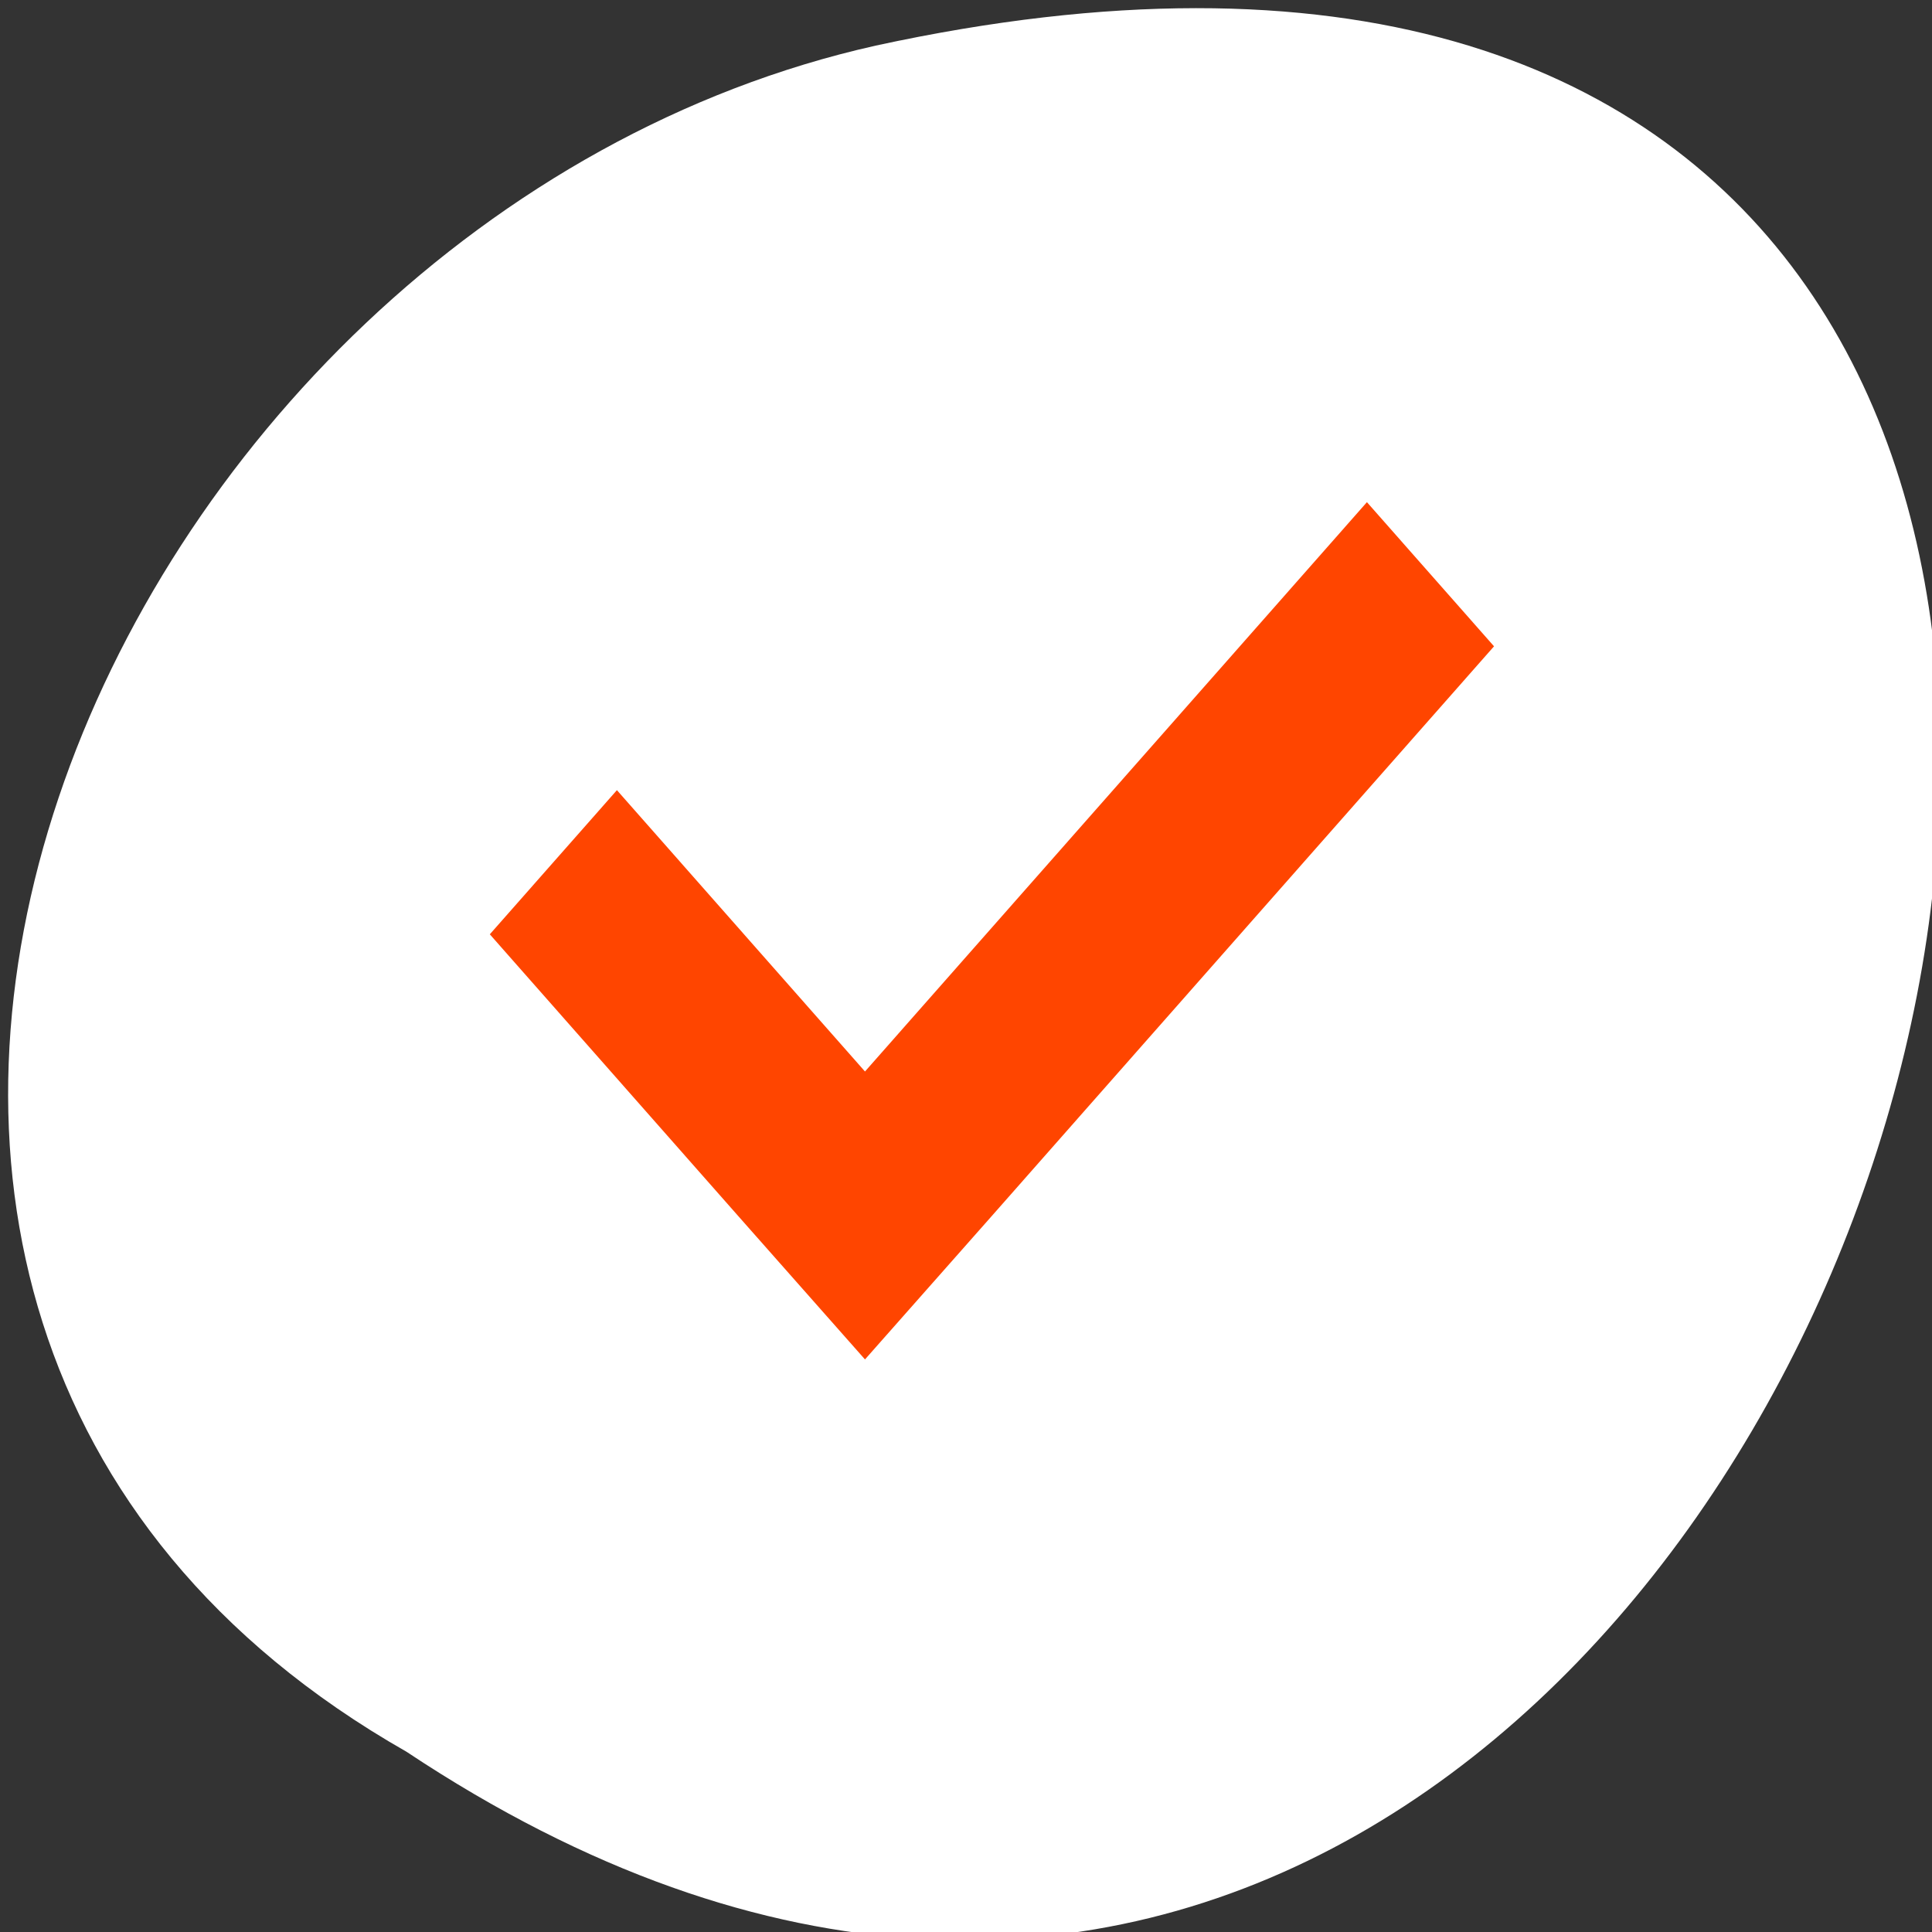 <svg xmlns="http://www.w3.org/2000/svg" viewBox="0 0 256 256"><rect x="0" y="0" width="256" height="256" fill="#333333" stroke="none"/><g transform="translate(1.085 -795.28)" style="color:#000"><path d="m -1374.42 1658.71 c 127.95 -192.46 -280.09 -311 -226.07 -62.2 23.02 102.82 167.39 165.22 226.07 62.2 z" transform="matrix(0 1 -1 0 1711.48 2401.81)" style="fill:#fff"/><path d="m 180.04 861.82 l -66.51 75.44 l -32.87 -37.28 l -16.842 19.1 l 32.87 37.28 l 16.842 19.05 l 16.842 -19.05 l 66.51 -75.44 l -16.842 -19.1 z" style="fill:#ff4500"/></g></svg>